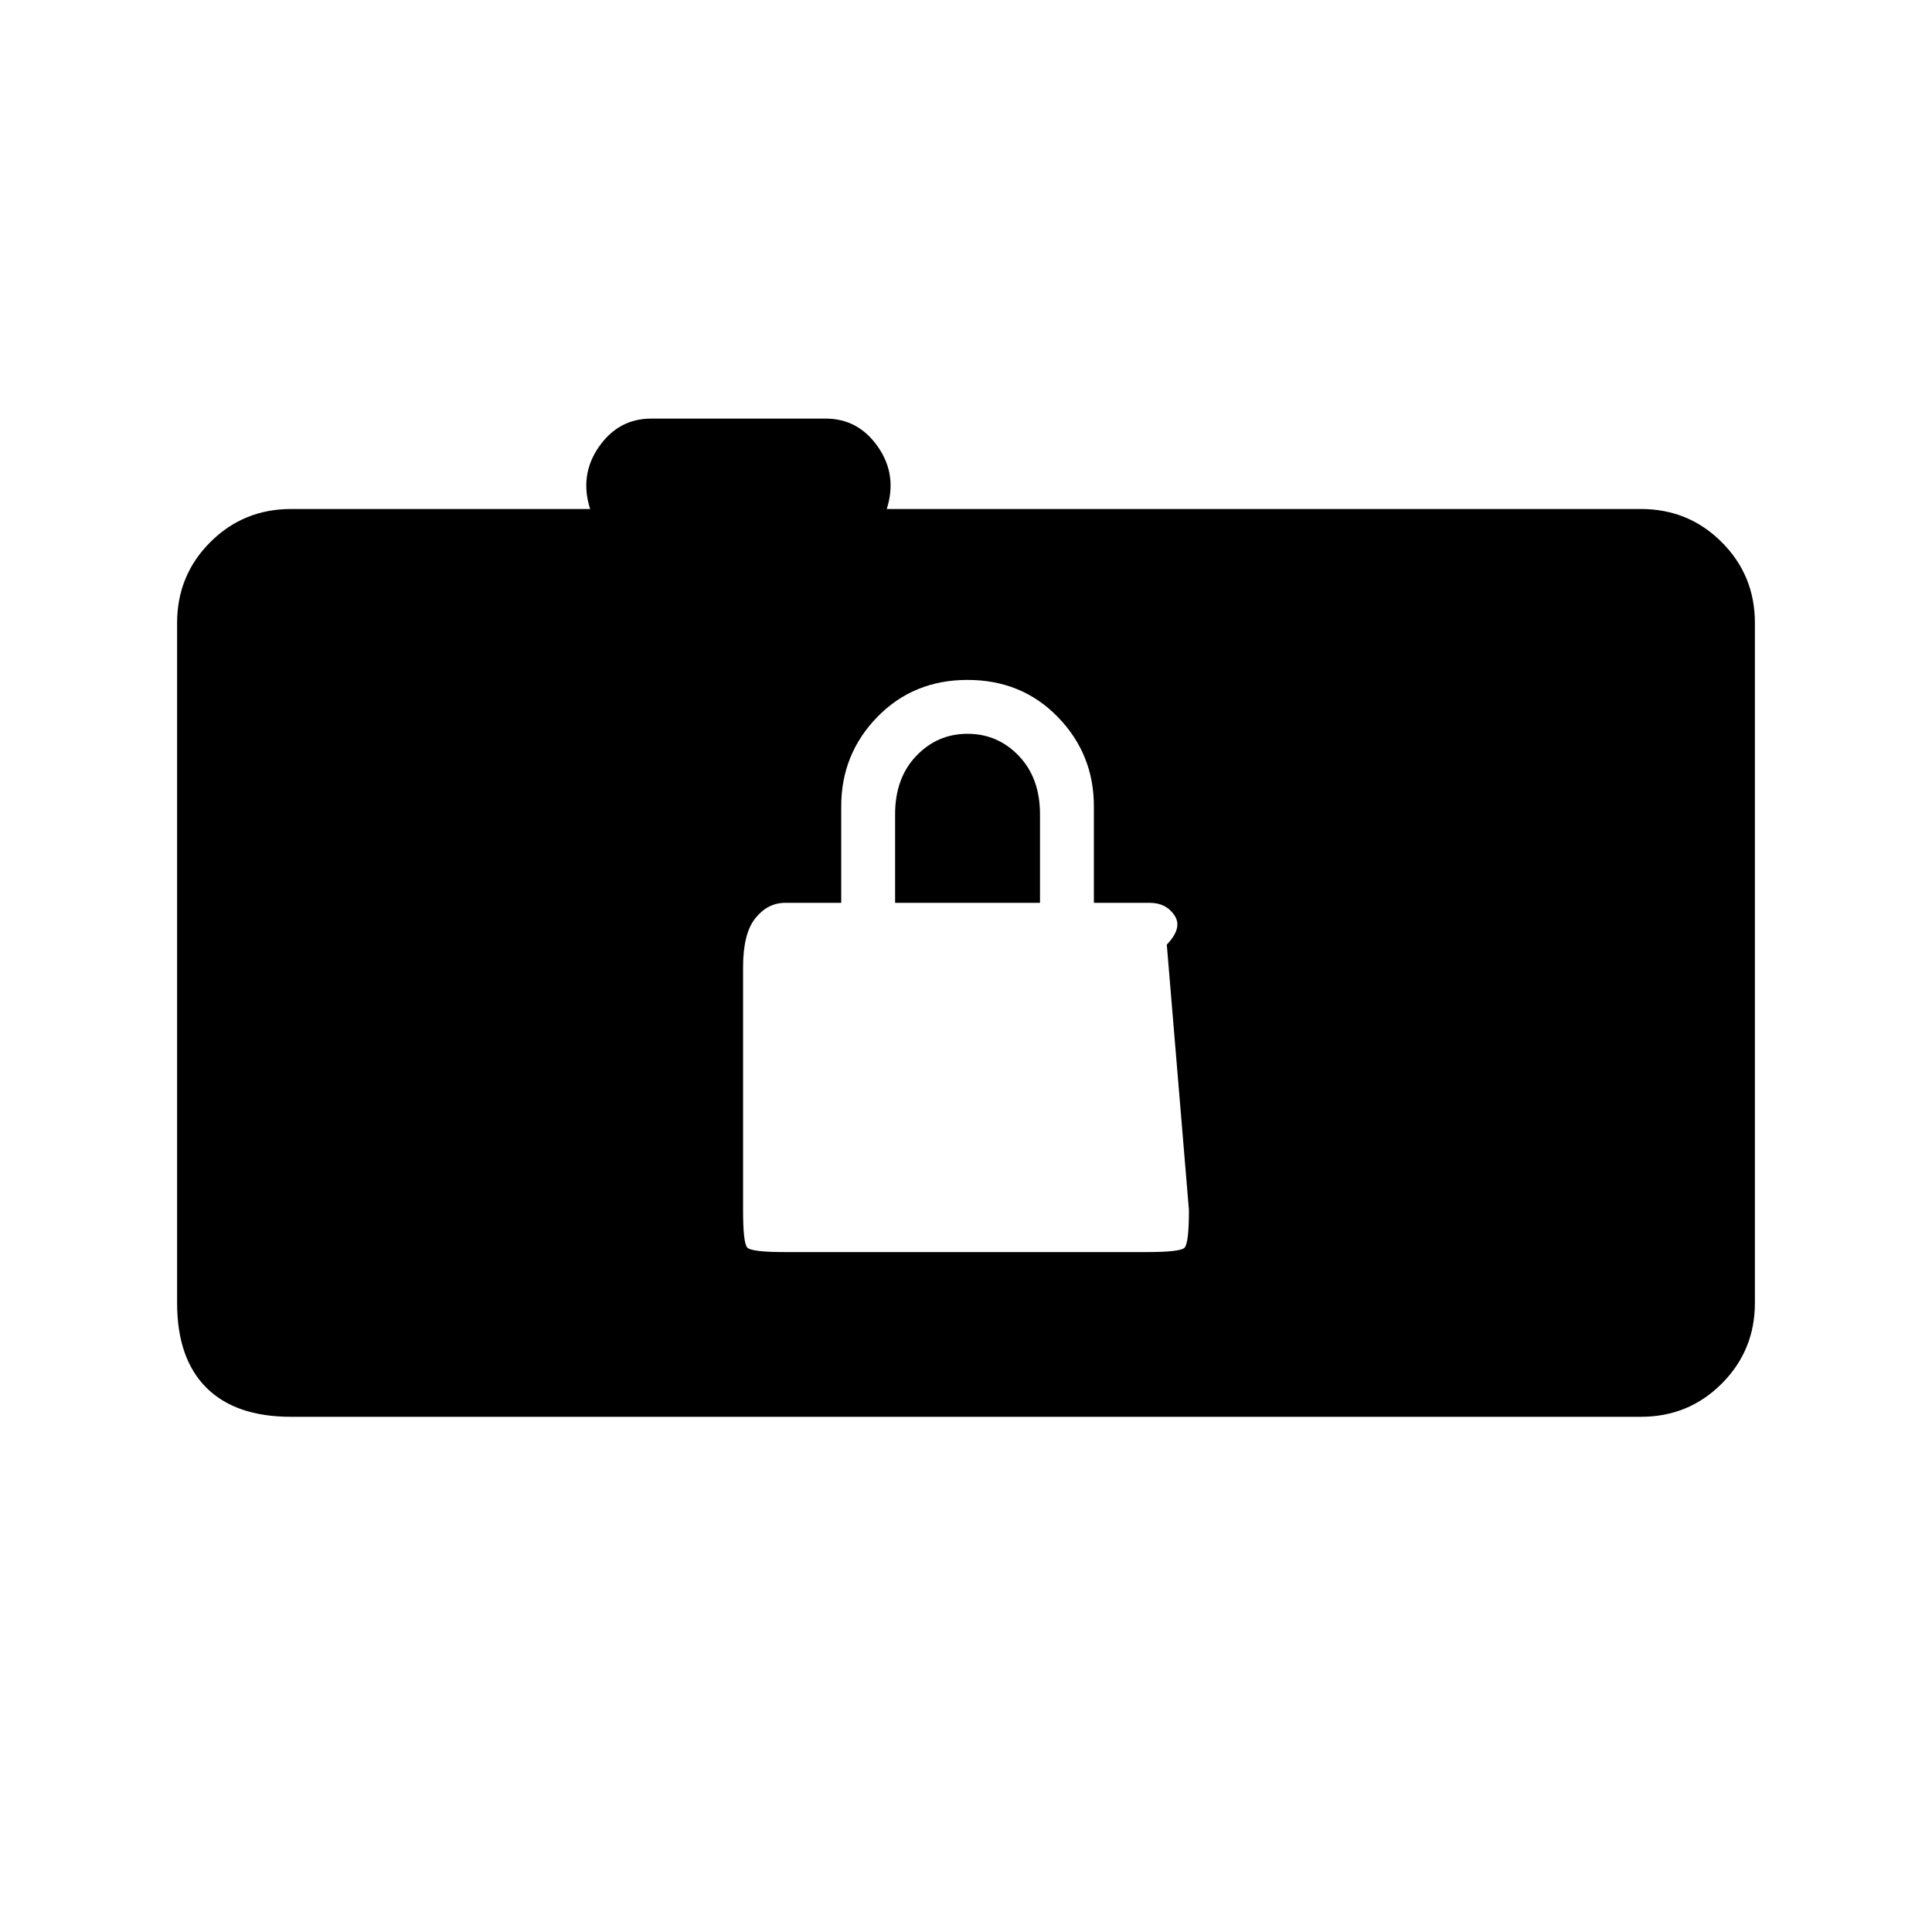 <svg xmlns="http://www.w3.org/2000/svg" height="20" viewBox="0 -960 960 960" width="20"><path d="M144.62-256q-27.62 0-42.12-14.5Q88-285 88-312.62v-337.84q0-23.66 16.48-40.14t40.14-16.48h148.61Q287.85-724 297.62-738q9.76-14 25.92-14h86.77q16.15 0 25.92 14 9.77 14 4.39 30.92h374.76q23.66 0 40.14 16.48T872-650.46v337.84q0 23.66-16.48 40.14T815.38-256H144.62Zm245.49-81.85h179.52q16.68 0 18.91-2.11 2.23-2.12 2.23-18.81l-11-131.87q8-8.28 3.83-14.51-4.18-6.23-12.22-6.23h-27.84v-48q0-25.93-17.92-44.35-17.93-18.42-44.85-18.42t-44.85 18.42Q418-585.31 418-559.38v48h-27.85q-8.69 0-14.8 7.61-6.12 7.62-6.12 24.31v120.87q0 16.28 2.1 18.51 2.11 2.23 18.78 2.23Zm54.66-173.53v-44q0-18 10.5-29t25.5-11q15 0 25.5 11t10.5 29v44h-72Z"/></svg>
